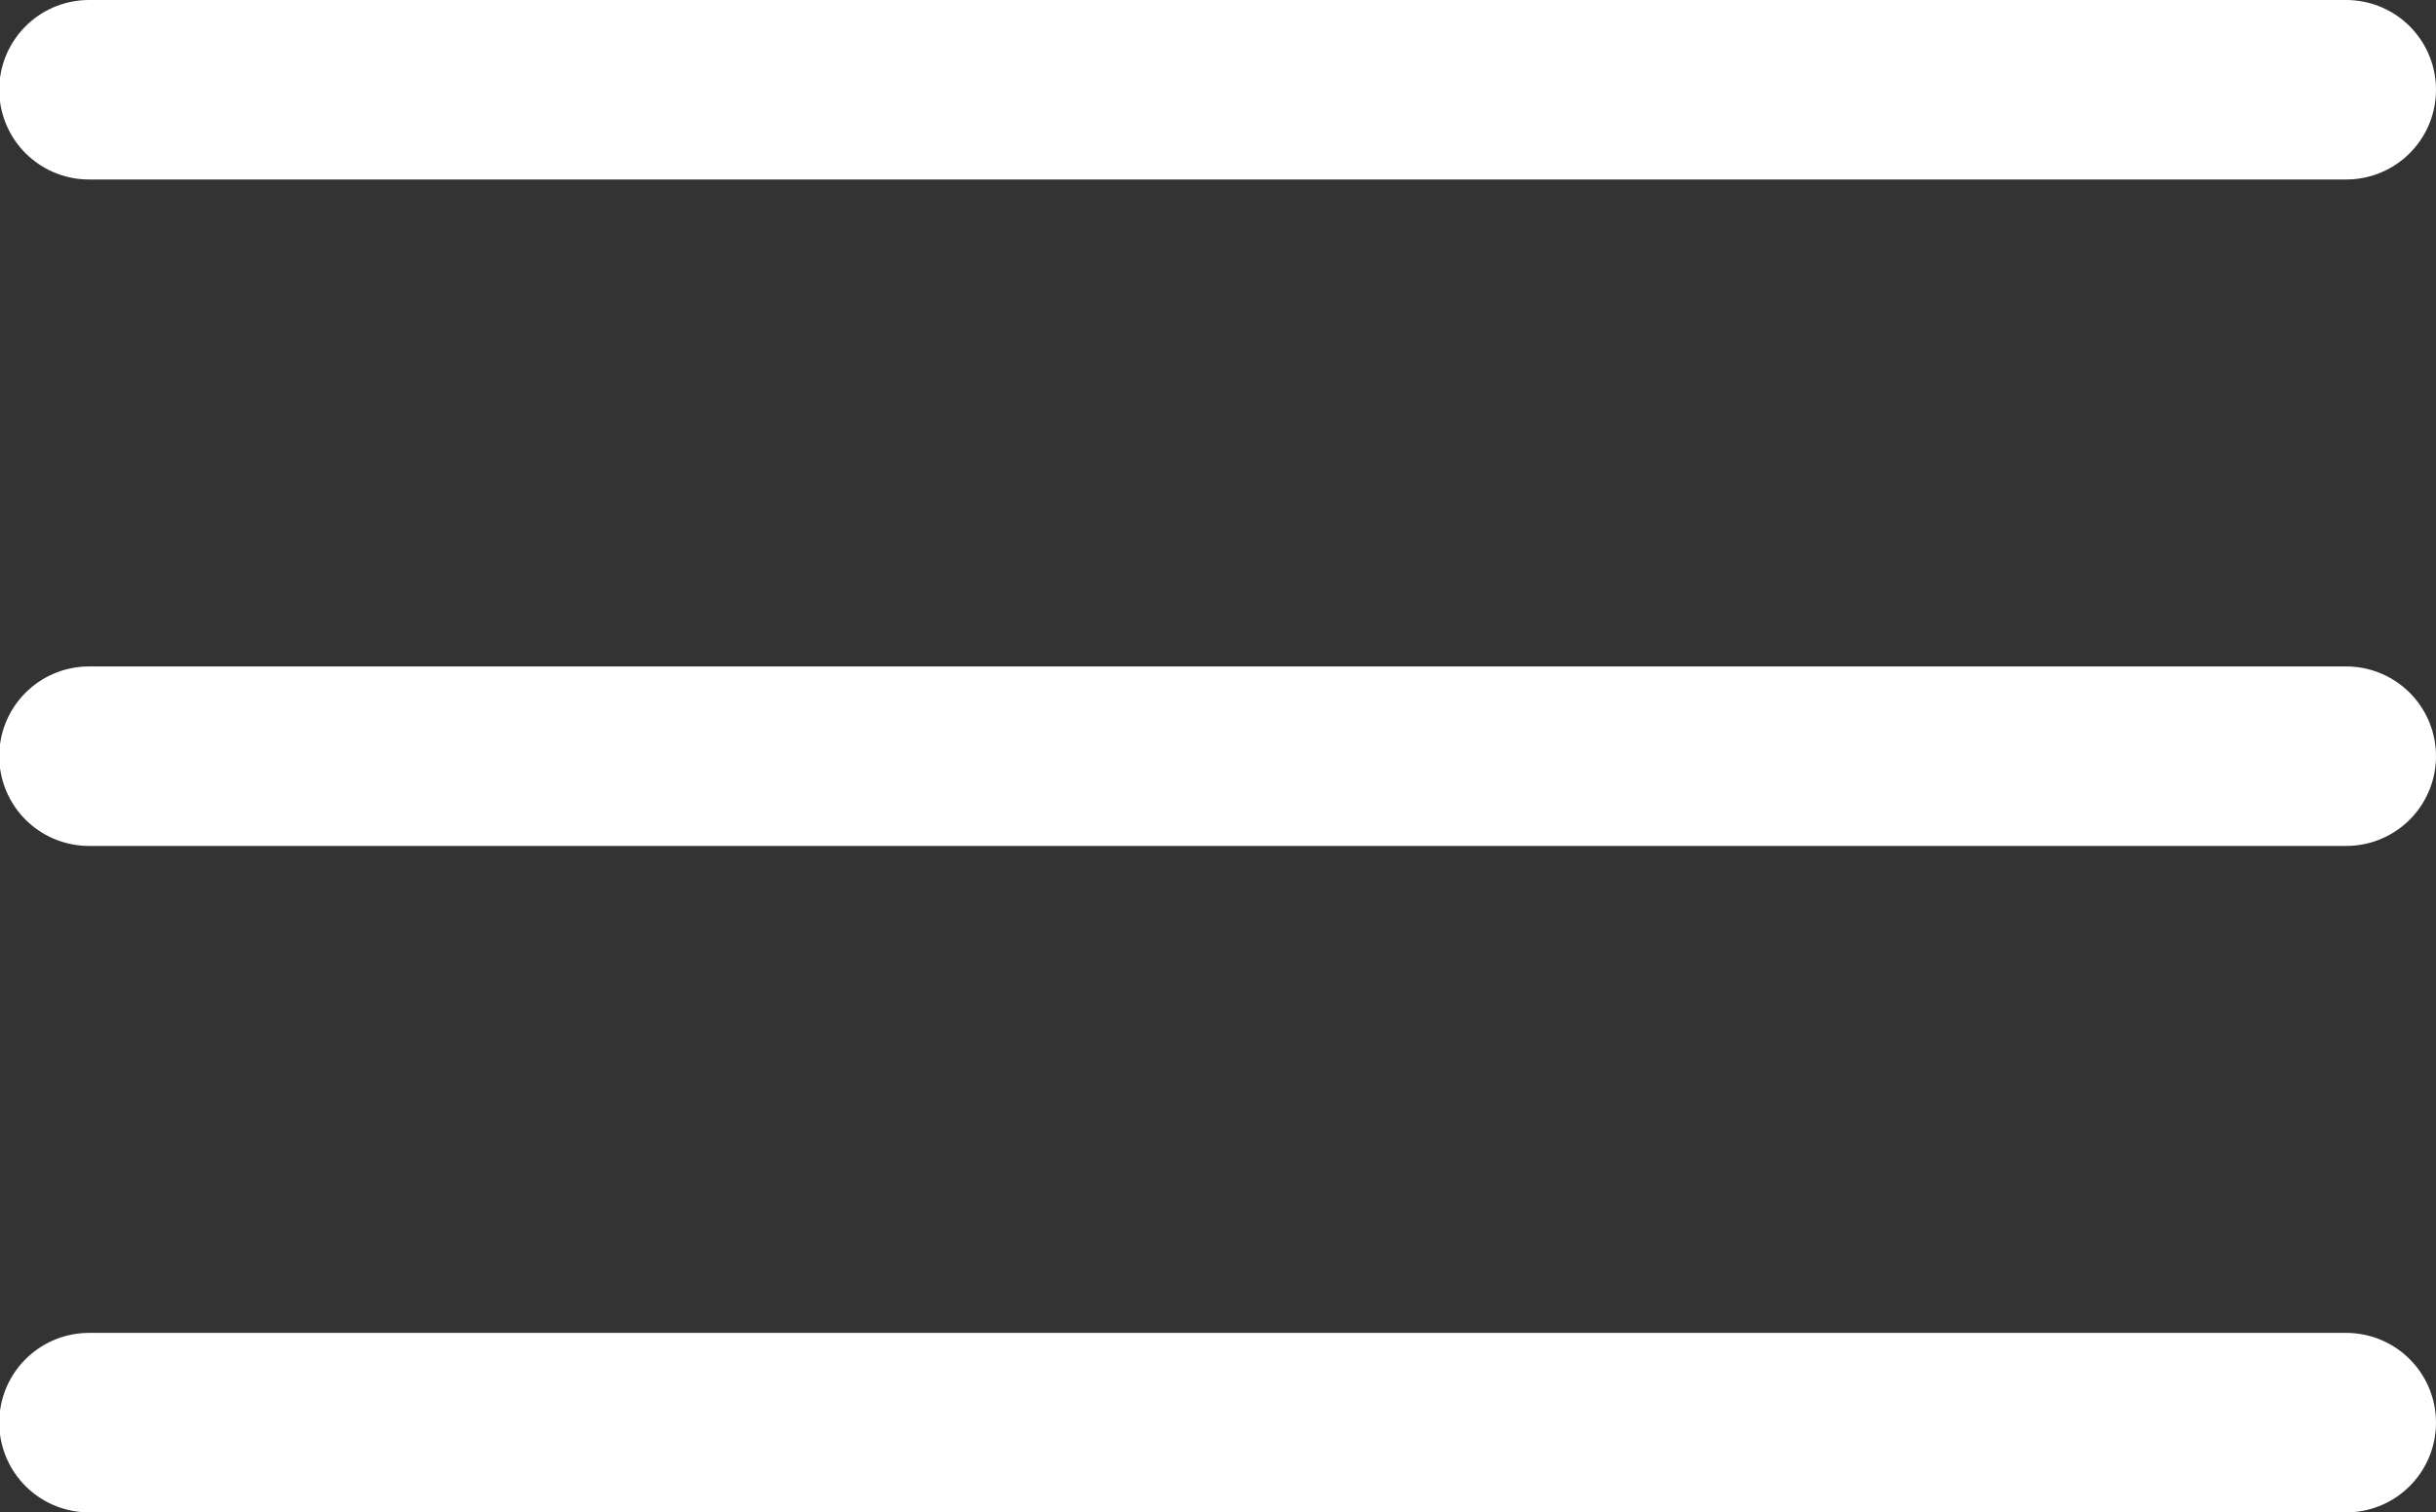 <?xml version="1.0" encoding="utf-8"?>
<!-- Generator: Adobe Illustrator 24.1.1, SVG Export Plug-In . SVG Version: 6.00 Build 0)  -->
<svg version="1.1" id="menu" xmlns="http://www.w3.org/2000/svg" xmlns:xlink="http://www.w3.org/1999/xlink" x="0px" y="0px"
	 viewBox="0 0 312.1 193.8" style="enable-background:new 0 0 312.1 193.8;" xml:space="preserve">
<rect x="0" y="0" width="312.1" height="193.8" fill="#333333" stroke="none"/>
<style type="text/css">
	.st0{fill:none;stroke:#FFFFFF;stroke-width:23;stroke-linecap:round;stroke-miterlimit:10;}
</style>
<line class="st0" x1="11.4" y1="11.5" x2="300.6" y2="11.5"/>
<line class="st0" x1="11.4" y1="96.9" x2="300.6" y2="96.9"/>
<line class="st0" x1="11.4" y1="182.3" x2="300.6" y2="182.3"/>
</svg>

